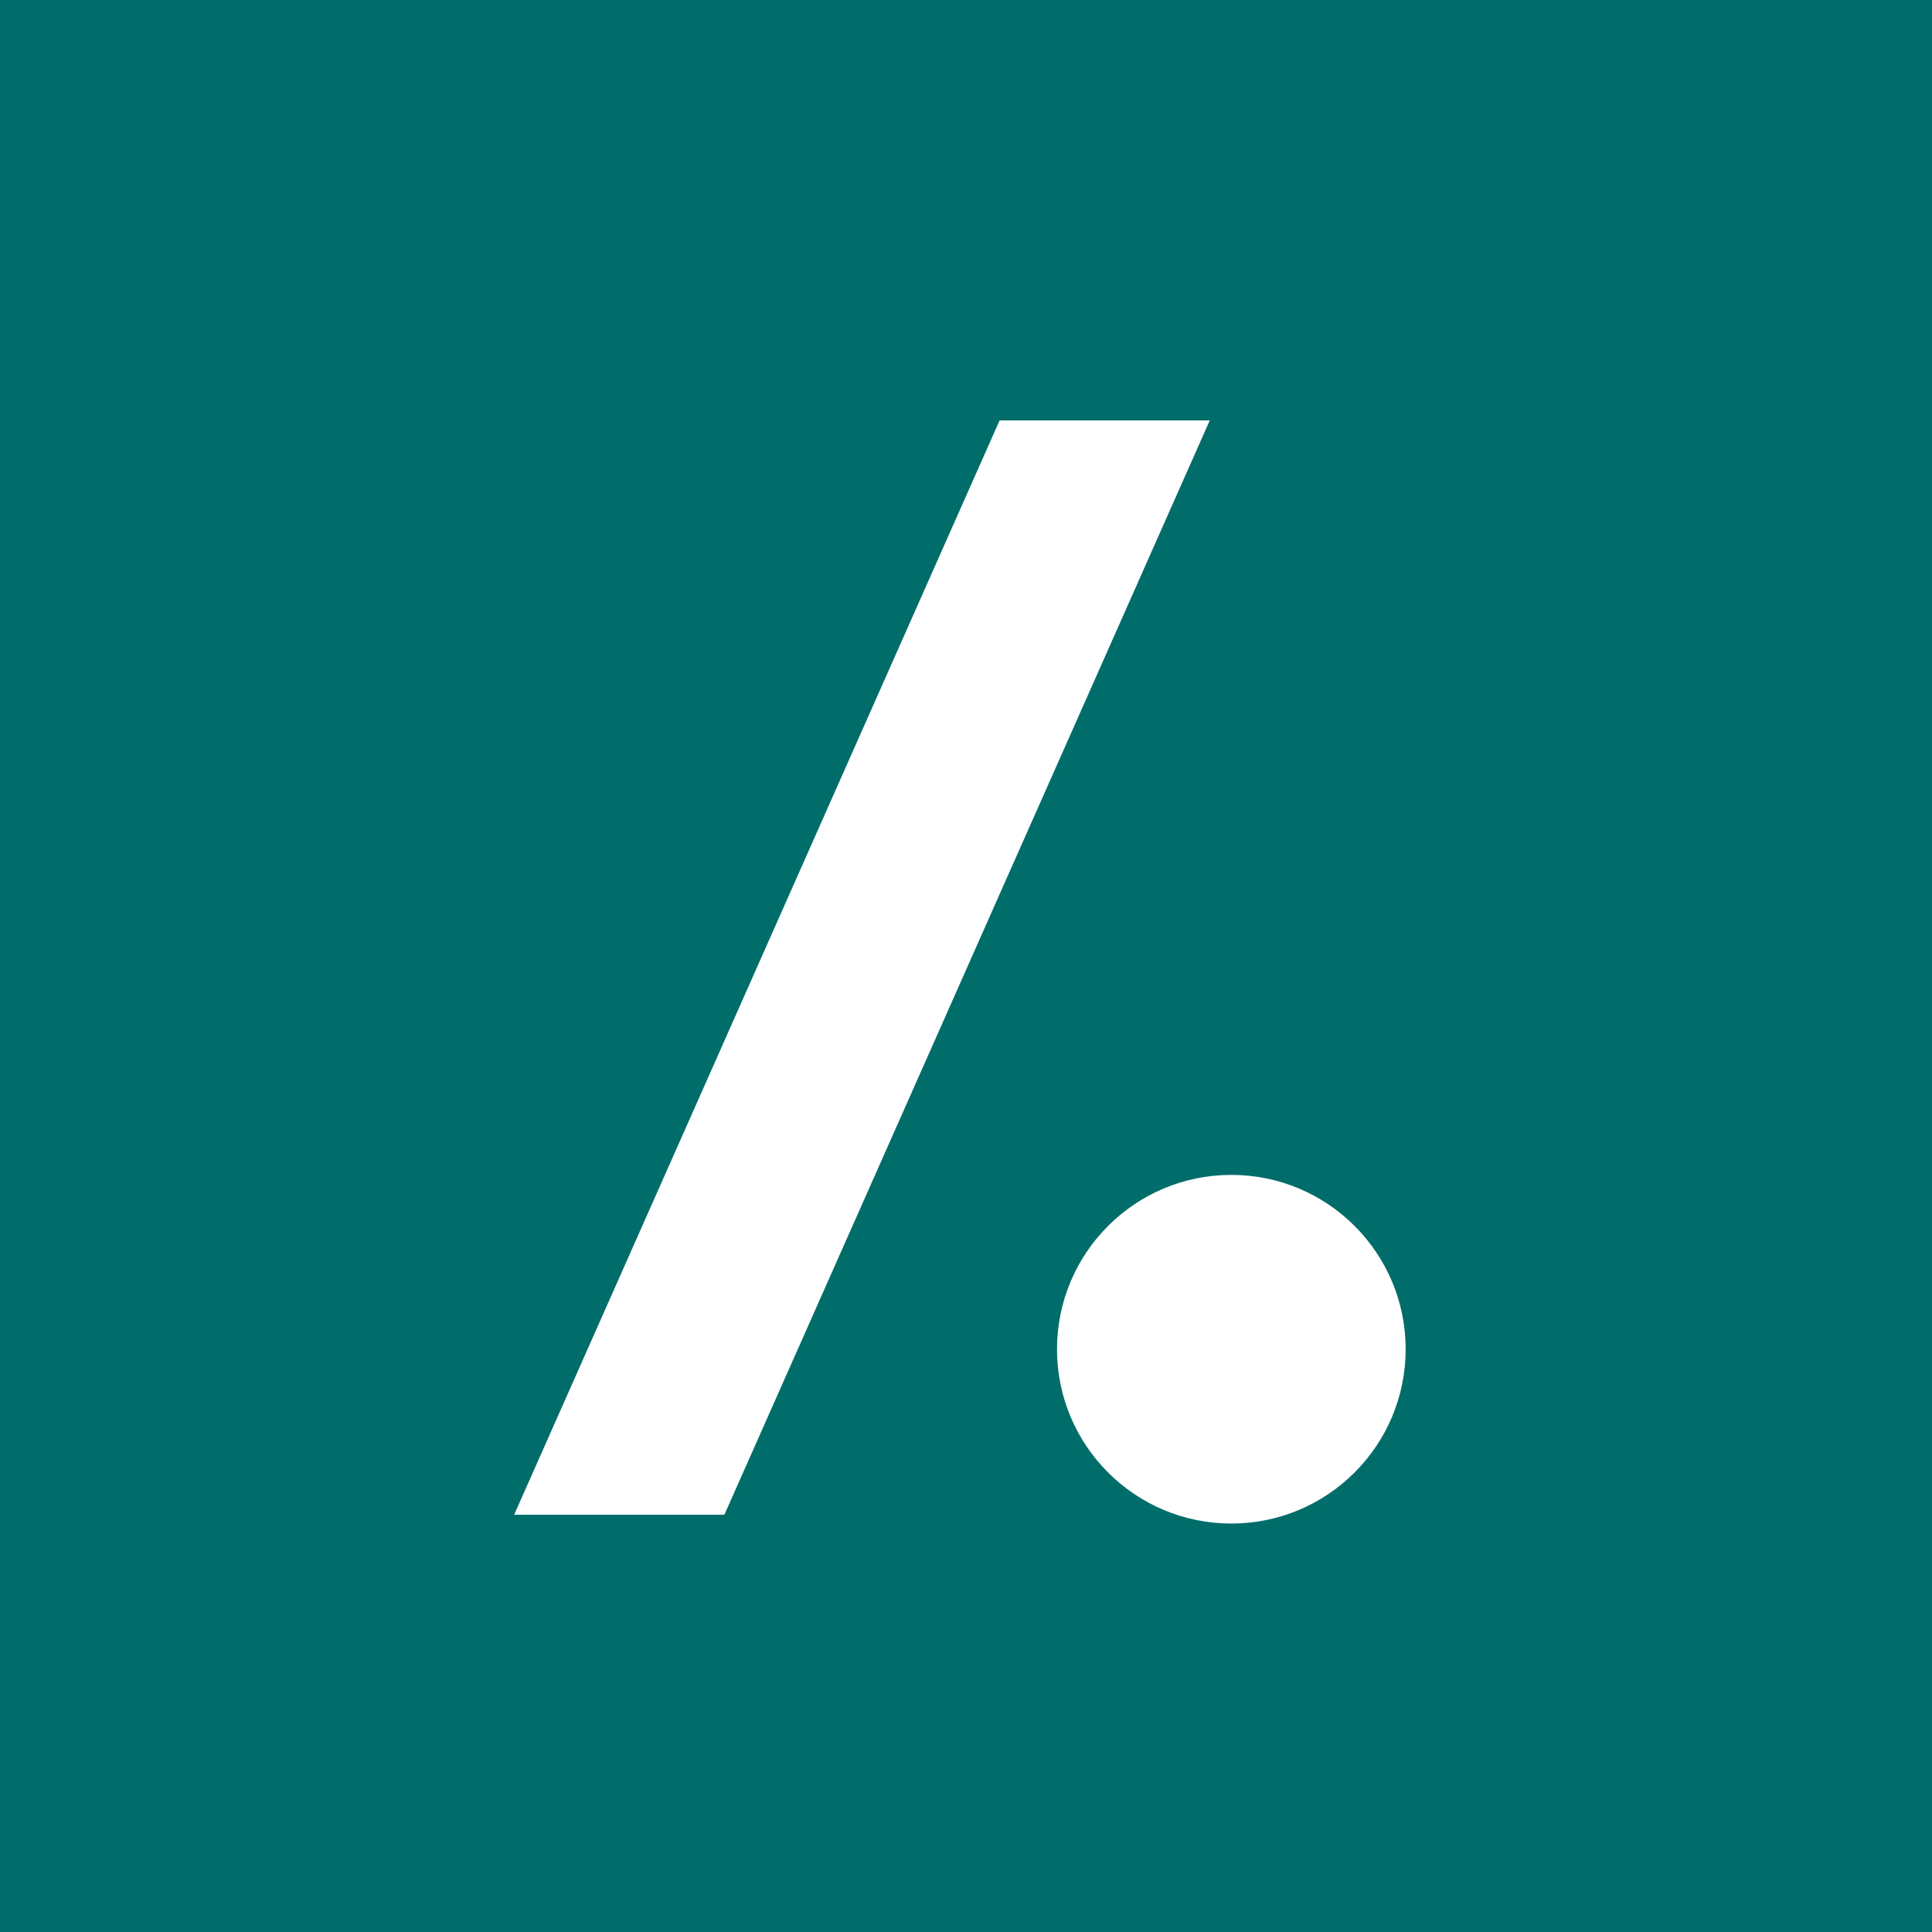 <?xml version="1.0" encoding="utf-8"?>
<!-- Generator: Adobe Illustrator 15.0.0, SVG Export Plug-In . SVG Version: 6.00 Build 0)  -->
<!DOCTYPE svg PUBLIC "-//W3C//DTD SVG 1.1//EN" "http://www.w3.org/Graphics/SVG/1.1/DTD/svg11.dtd">
<svg version="1.1" id="Layer_1" xmlns="http://www.w3.org/2000/svg" xmlns:xlink="http://www.w3.org/1999/xlink" x="0px" y="0px"
	 width="48px" height="48px" viewBox="0 0 48 48" enable-background="new 0 0 48 48" xml:space="preserve">
<rect fill="#016D6A" width="48" height="48"/>
<g>
	<polygon fill="#FFFFFF" points="24.835,10.445 12.774,37.633 17.997,37.633 30.056,10.445 	"/>
	<circle fill="#FFFFFF" cx="30.592" cy="33.521" r="4.331"/>
</g>
</svg>
